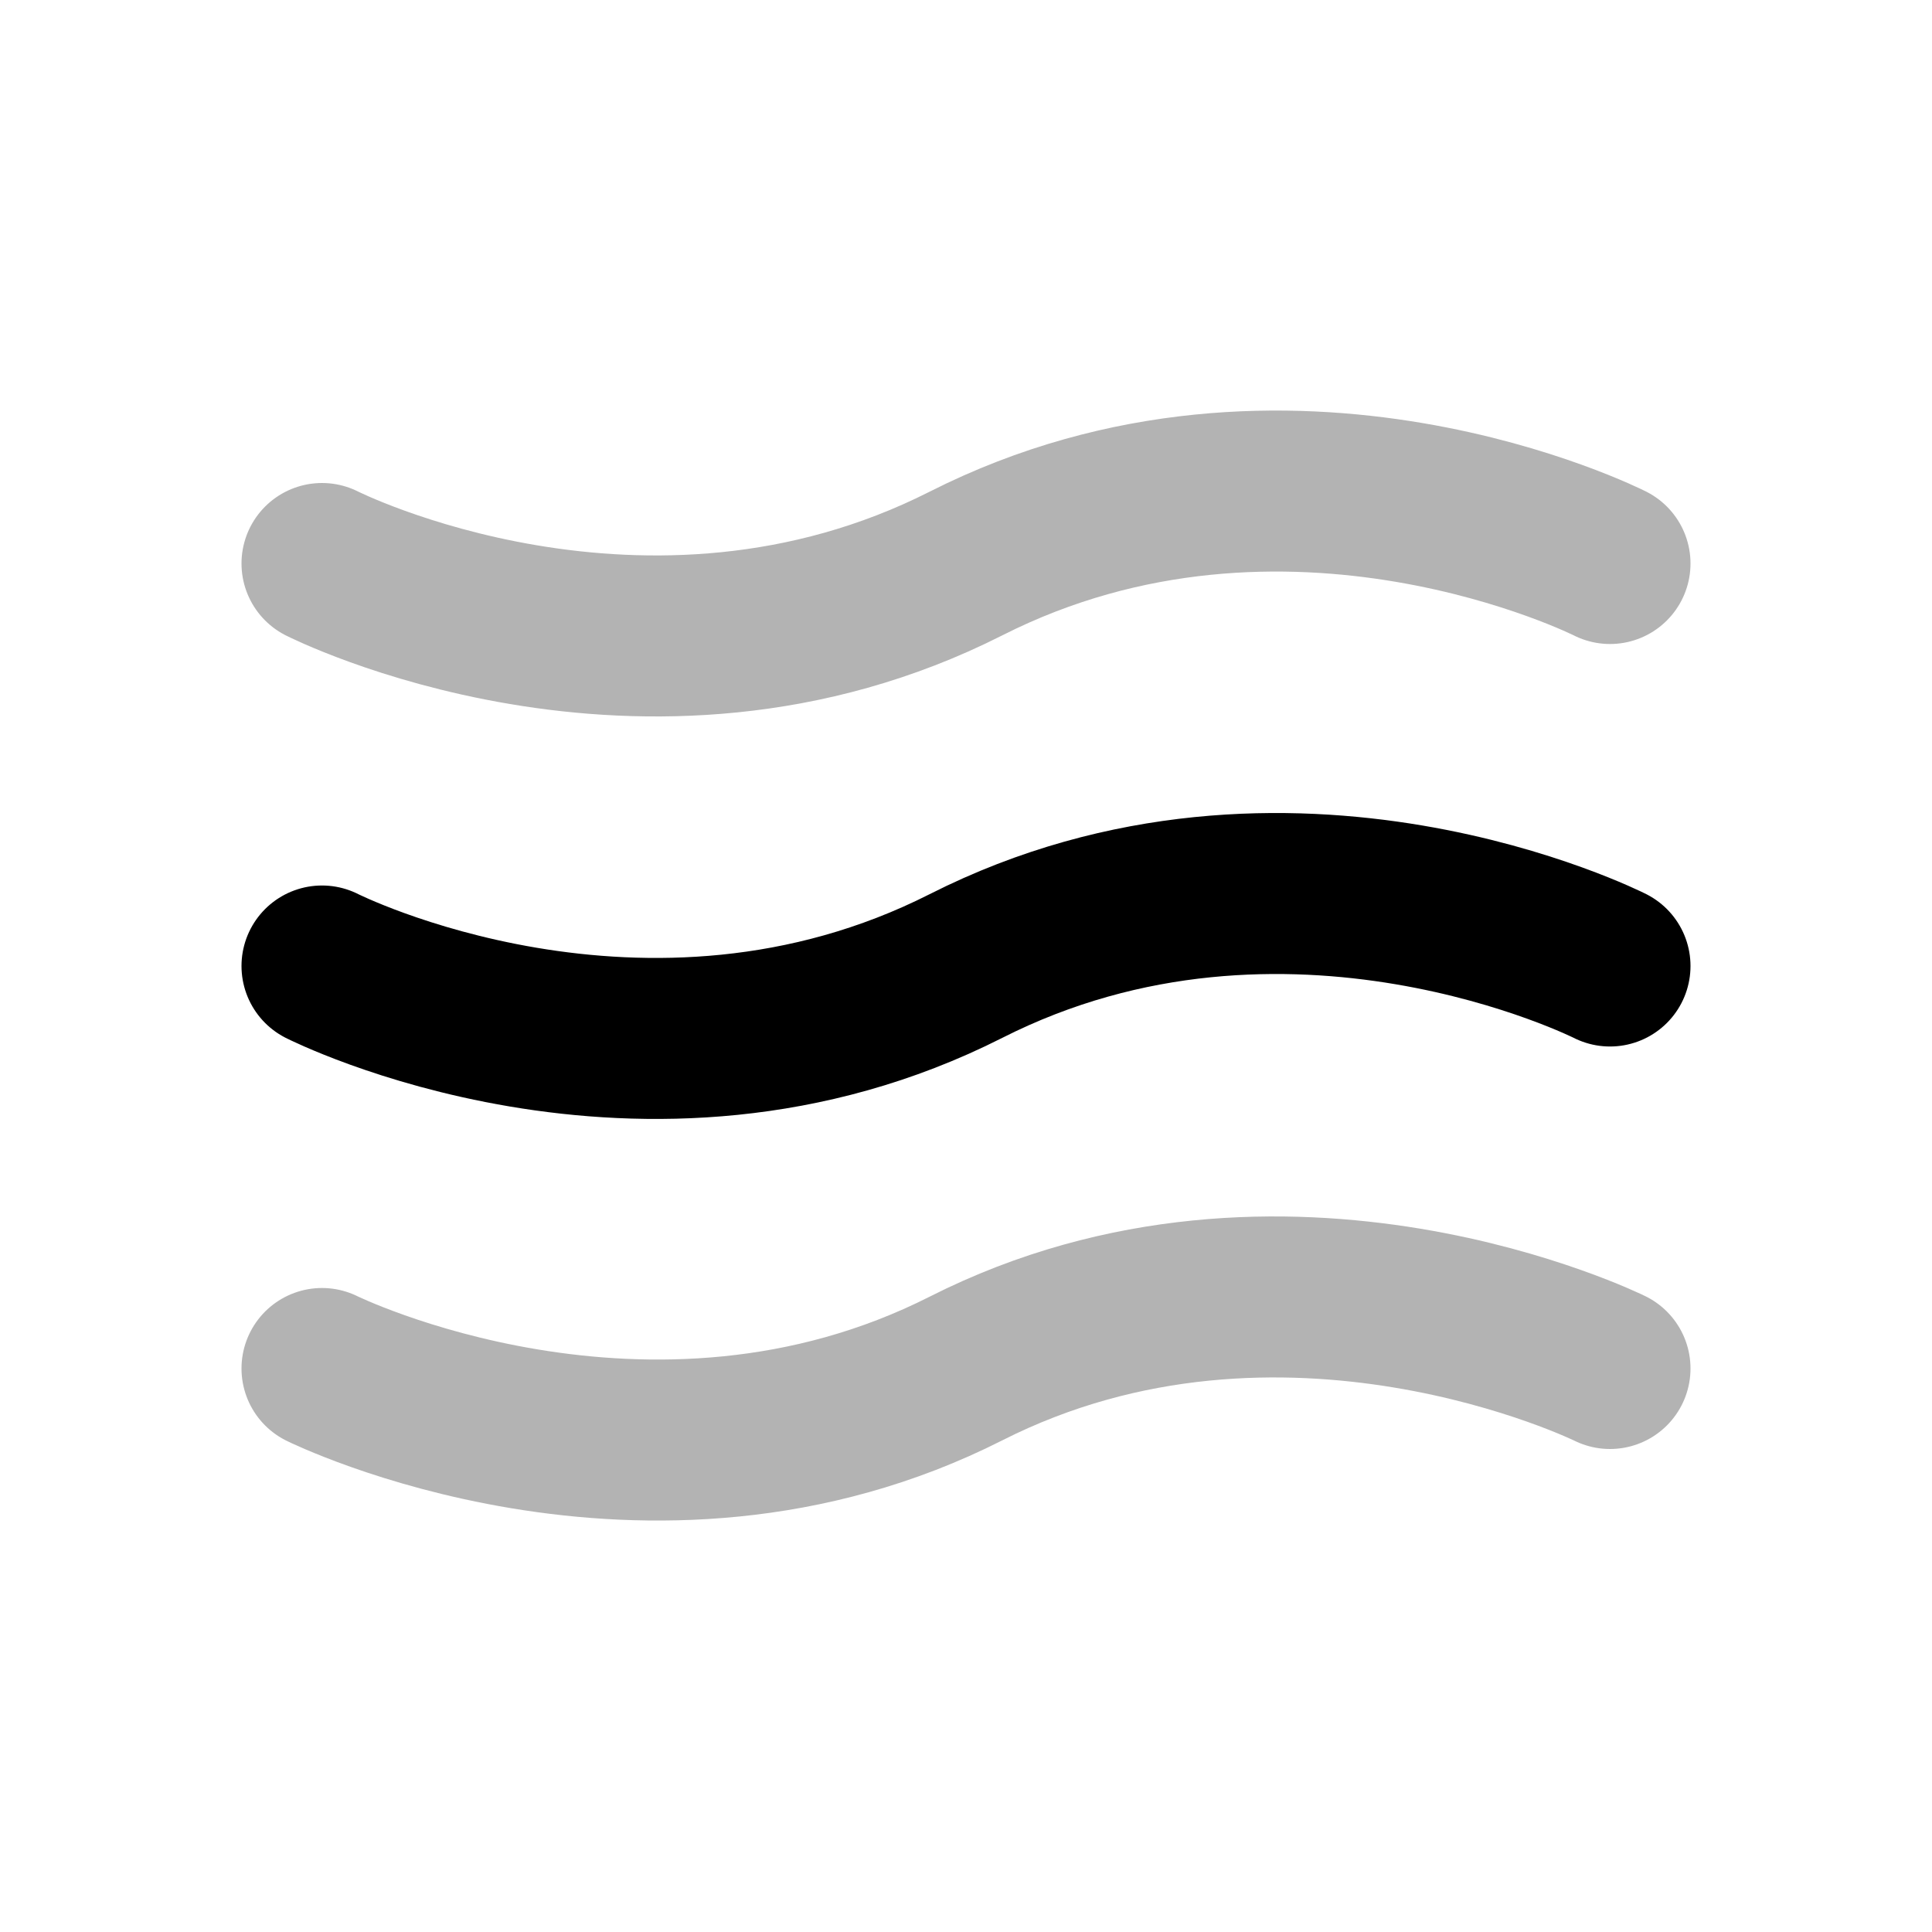 <svg xmlns="http://www.w3.org/2000/svg" width="24" height="24" viewbox="0 0 24 24" fill="none">
    <path stroke="currentColor" stroke-linecap="round" stroke-width="2" d="M4 7s4 2.025 8 0 8 0 8 0M4 17s4.05 2 8 0 8 0 8 0" opacity=".3"/>
    <path stroke="currentColor" stroke-linecap="round" stroke-width="2" d="M4 12s4 2.025 8 0c4-2.026 8 0 8 0"/>
</svg>